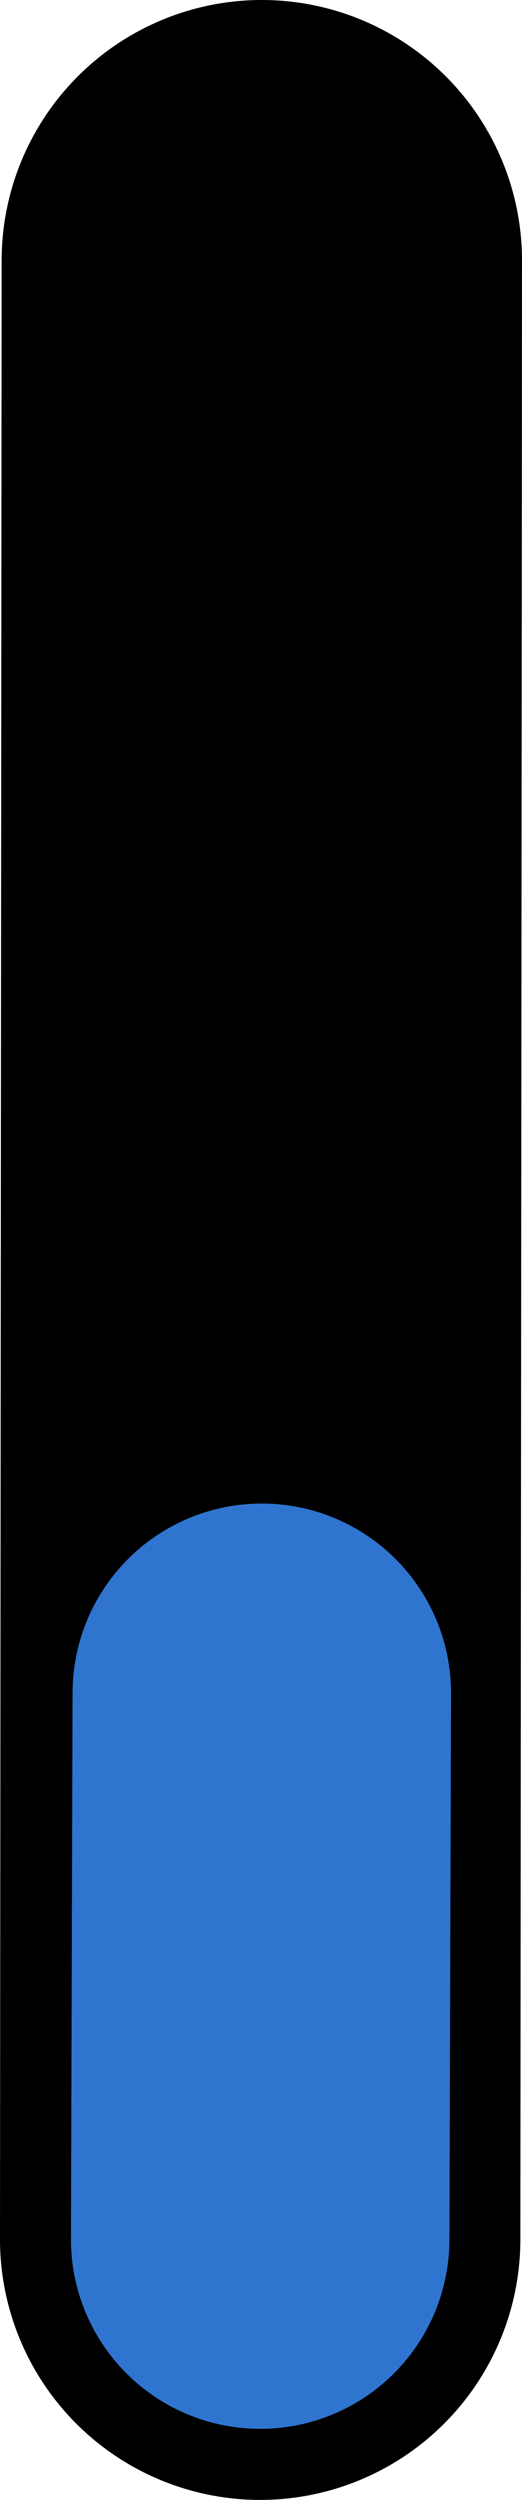 <svg version="1.1" xmlns="http://www.w3.org/2000/svg" xmlns:xlink="http://www.w3.org/1999/xlink" width="55.172" height="263.824" viewBox="0,0,55.172,263.824"><g transform="translate(-291.276,-53.048)"><g data-paper-data="{&quot;isPaintingLayer&quot;:true}" fill-rule="nonzero" stroke-linecap="round" stroke-linejoin="miter" stroke-miterlimit="10" stroke-dasharray="" stroke-dashoffset="0" style="mix-blend-mode: normal"><path d="M318.948,80.548l-0.172,208.824" fill="#ff00ff" stroke="#000000" stroke-width="55"/><path d="M318.777,289.372l0.17,-57.65" fill="#550000" stroke="#2f75d0" stroke-width="40"/></g></g></svg>